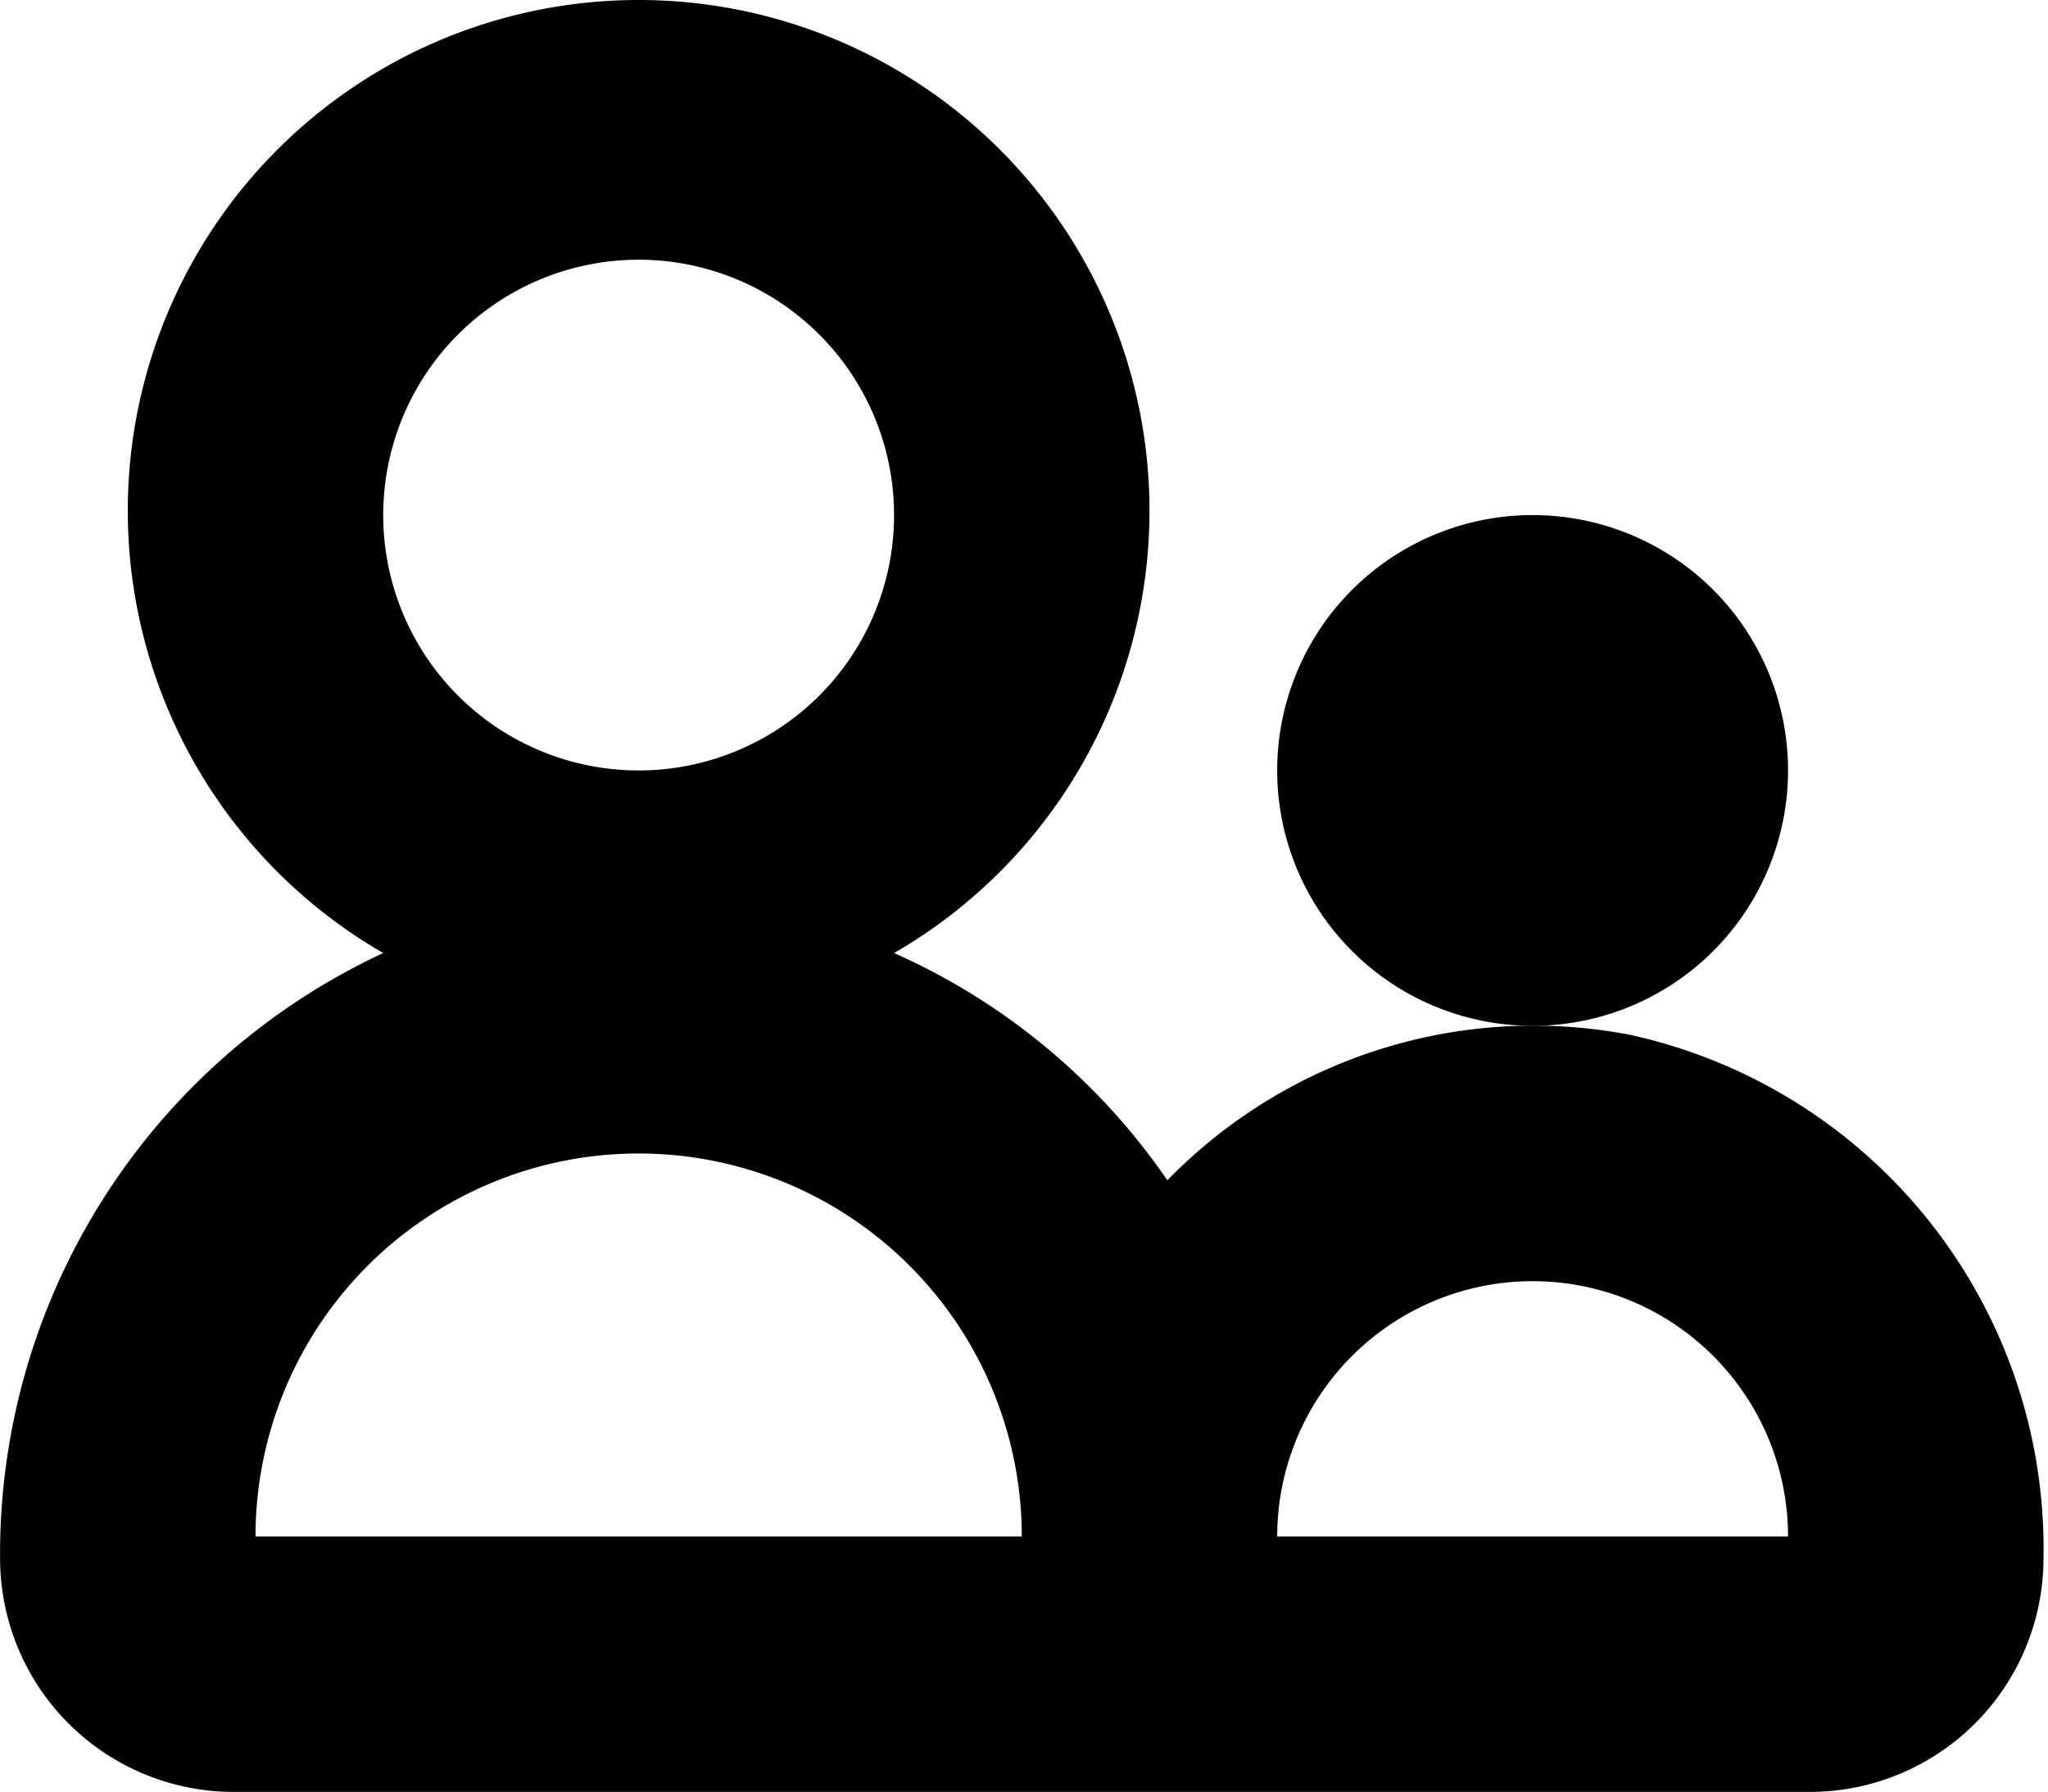 <?xml version="1.0" standalone="no"?><!DOCTYPE svg PUBLIC "-//W3C//DTD SVG 1.1//EN" "http://www.w3.org/Graphics/SVG/1.1/DTD/svg11.dtd"><svg class="icon" width="64px" height="56.01px" viewBox="0 0 1170 1024" version="1.1" xmlns="http://www.w3.org/2000/svg"><path d="M931.044 591.317a291.861 291.861 0 0 0-264.134 83.18A372.852 372.852 0 0 0 510.765 544.619a291.861 291.861 0 1 0-291.861 0 378.689 378.689 0 0 0-218.895 345.855A133.526 133.526 0 0 0 132.805 1024h901.849A133.526 133.526 0 0 0 1167.451 891.203a300.616 300.616 0 0 0-236.407-299.887zM364.834 148.418a145.93 145.93 0 1 1-145.93 145.93 145.93 145.93 0 0 1 145.93-145.93zM145.939 878.07a218.895 218.895 0 0 1 437.791 0z m583.721 0a145.93 145.93 0 0 1 291.861 0z"  /><path d="M875.59 440.279m-145.93 0a145.93 145.93 0 1 0 291.861 0 145.93 145.93 0 1 0-291.861 0Z"  /></svg>
